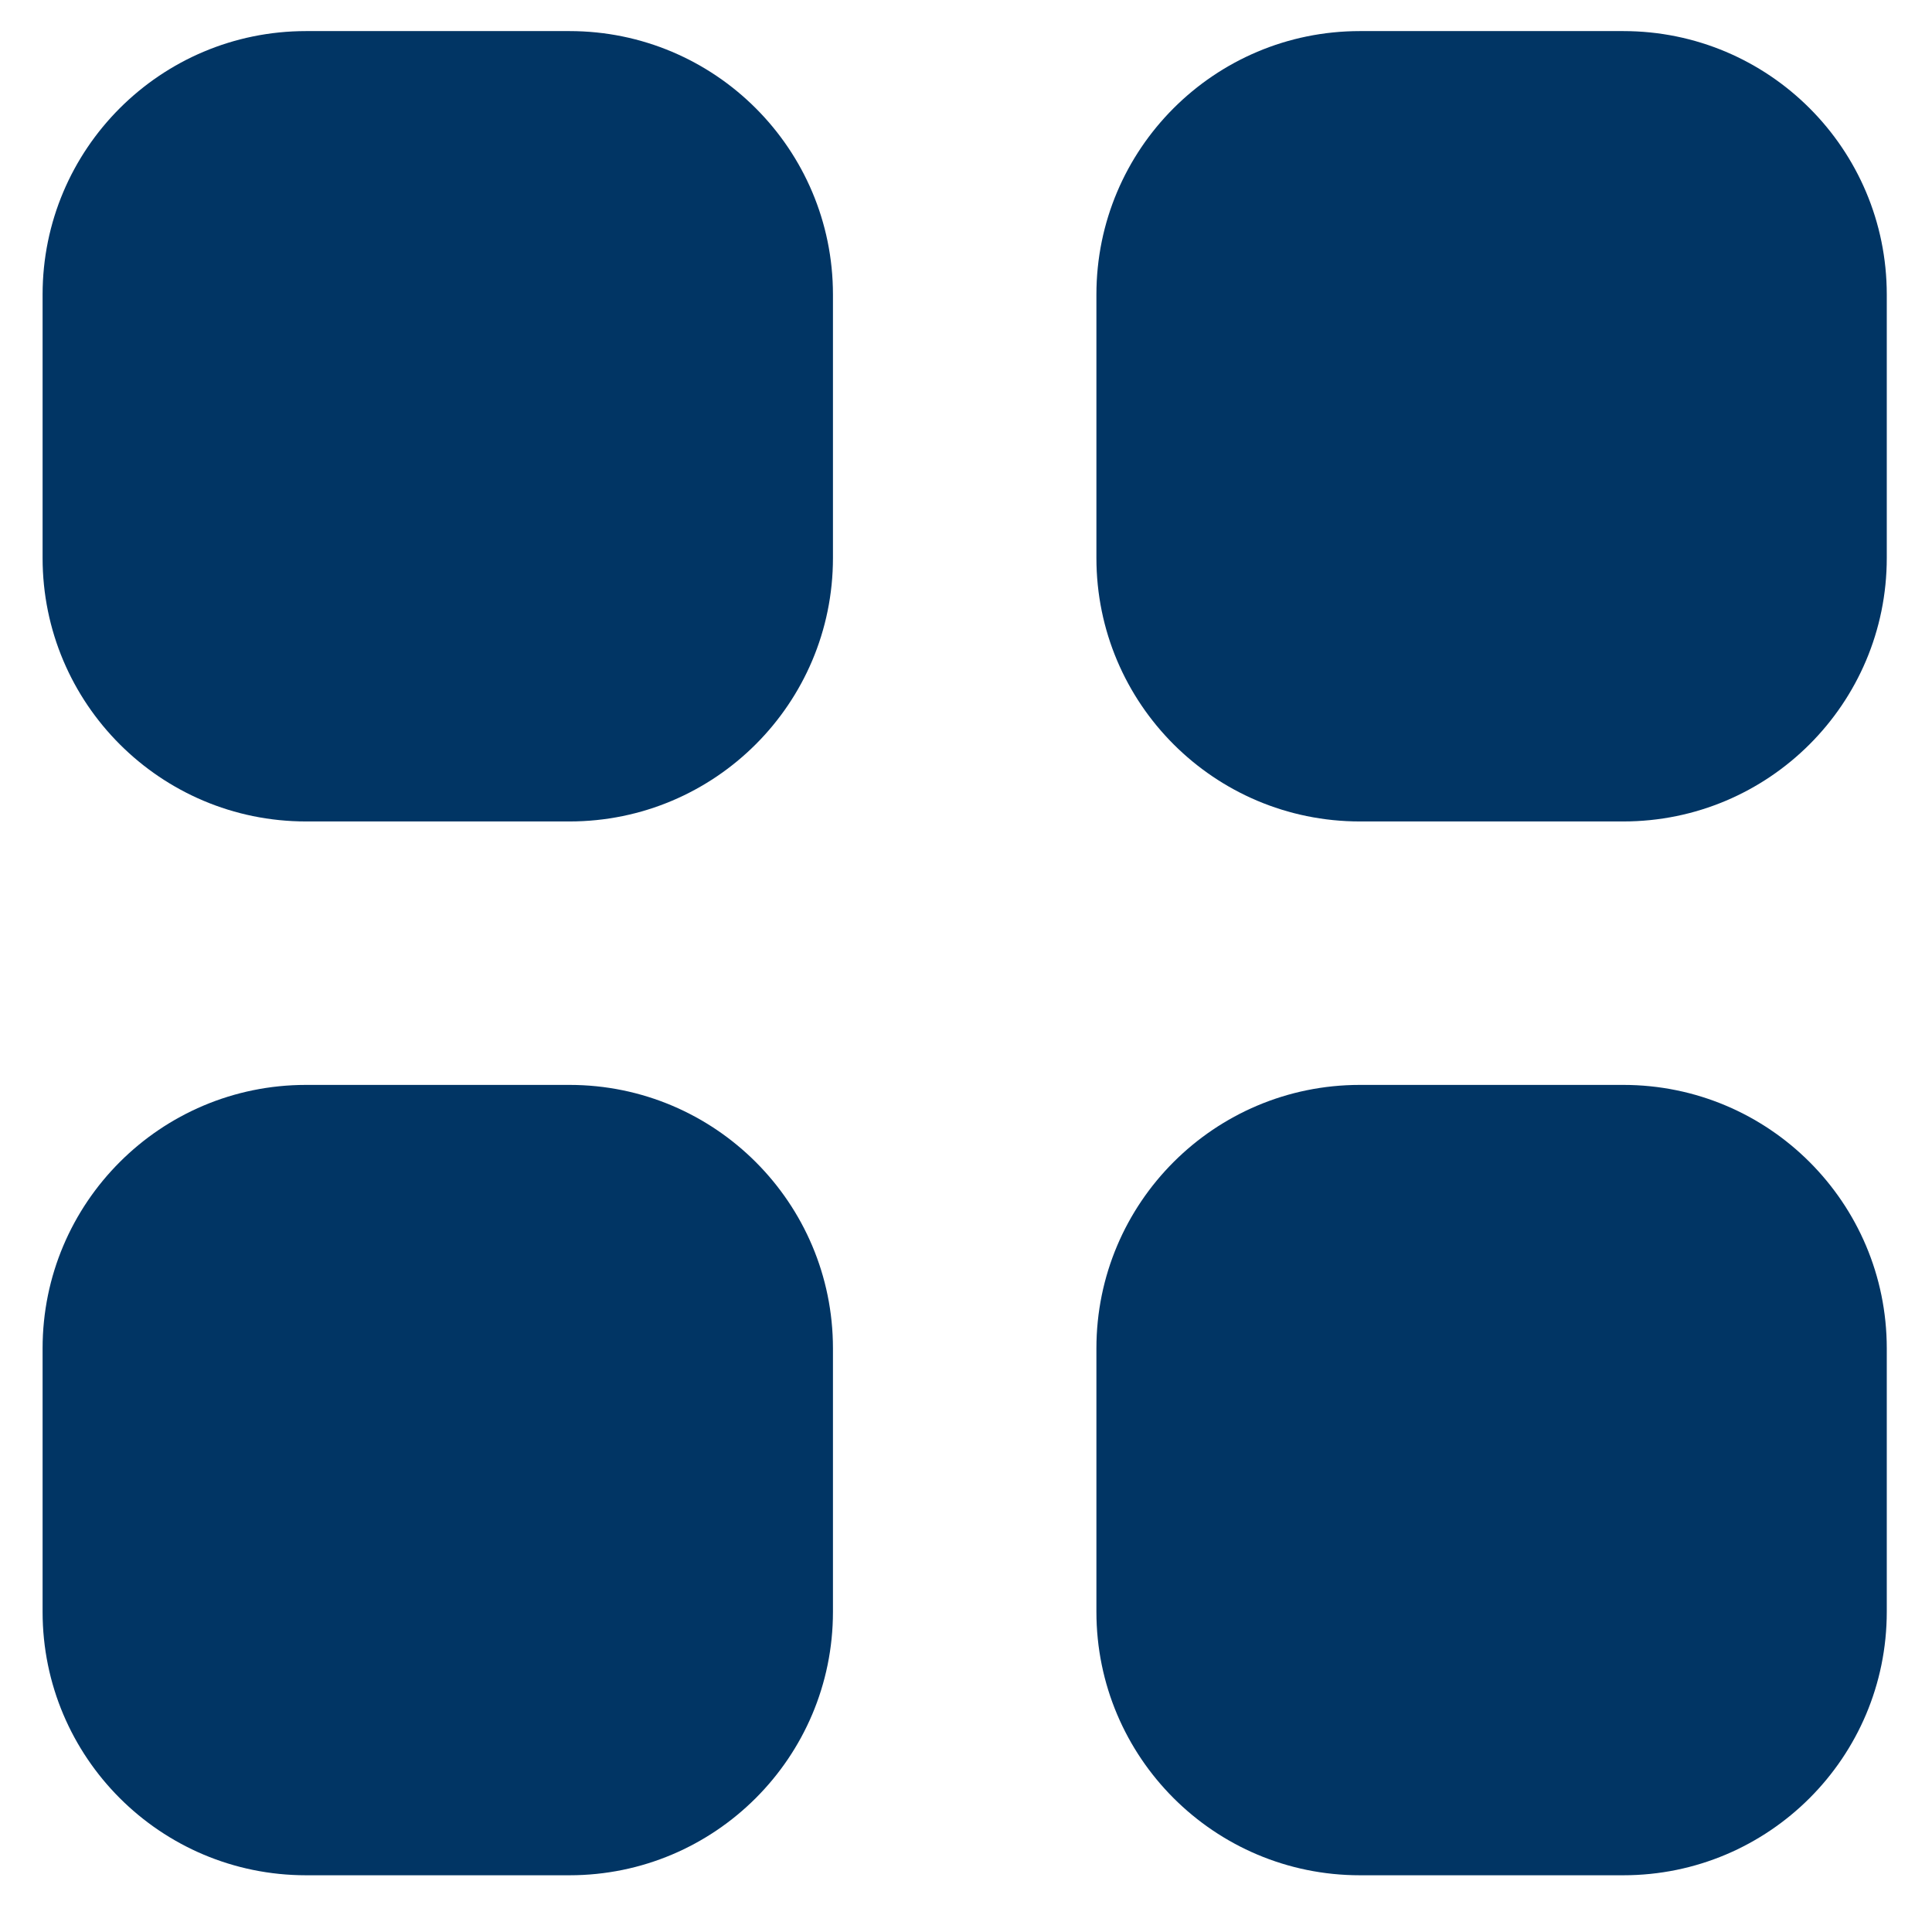 <svg width="22" height="22" viewBox="0 0 22 22" fill="none" xmlns="http://www.w3.org/2000/svg">
<path d="M3.485 0.354C1.828 0.354 0.485 1.697 0.485 3.354V6.354C0.485 8.011 1.828 9.354 3.485 9.354H6.485C8.141 9.354 9.485 8.011 9.485 6.354V3.354C9.485 1.697 8.141 0.354 6.485 0.354H3.485Z" fill="#013564"/>
<path d="M3.485 12.354C1.828 12.354 0.485 13.697 0.485 15.354V18.354C0.485 20.011 1.828 21.354 3.485 21.354H6.485C8.141 21.354 9.485 20.011 9.485 18.354V15.354C9.485 13.697 8.141 12.354 6.485 12.354H3.485Z" fill="#013564"/>
<path d="M12.485 3.354C12.485 1.697 13.828 0.354 15.485 0.354H18.485C20.142 0.354 21.485 1.697 21.485 3.354V6.354C21.485 8.011 20.142 9.354 18.485 9.354H15.485C13.828 9.354 12.485 8.011 12.485 6.354V3.354Z" fill="#013564"/>
<path d="M12.485 15.354C12.485 13.697 13.828 12.354 15.485 12.354H18.485C20.142 12.354 21.485 13.697 21.485 15.354V18.354C21.485 20.011 20.142 21.354 18.485 21.354H15.485C13.828 21.354 12.485 20.011 12.485 18.354V15.354Z" fill="#013564"/>
</svg>
